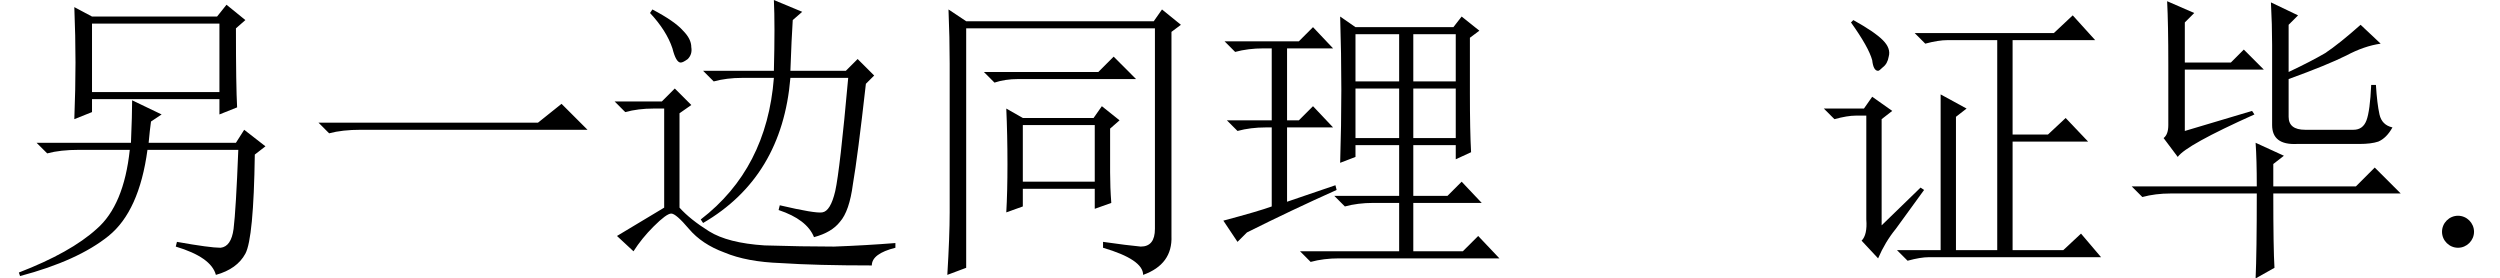 <?xml version='1.0' encoding='UTF-8'?>
<!-- This file was generated by dvisvgm 3.2.2 -->
<svg version='1.1' xmlns='http://www.w3.org/2000/svg' xmlns:xlink='http://www.w3.org/1999/xlink' width='86.919pt' height='9.68pt' viewBox='56.396 -54.271 86.919 9.68'>
<defs>
<path id='g0-1072' d='M.574-4.348H8.203L9.023-5.004L9.926-4.102H2.051Q1.395-4.102 .943-3.979L.574-4.348Z'/>
<path id='g0-2582' d='M2.584-4.471Q2.625-5.537 2.625-6.439T2.584-8.367L3.199-8.039H7.547L7.875-8.449L8.531-7.916L8.203-7.629Q8.203-5.619 8.244-4.881L7.629-4.635V-5.168H3.199V-4.717L2.584-4.471ZM3.199-7.793V-5.414H7.629V-7.793H3.199ZM5.25-4.389Q5.209-4.102 5.168-3.65H8.203L8.49-4.102L9.229-3.527L8.859-3.24Q8.818-.328 8.531 .205T7.506 .943Q7.342 .328 6.111-.041L6.152-.205Q7.301 0 7.67 0Q8.039-.041 8.121-.656Q8.203-1.312 8.285-3.404H5.127Q4.84-1.271 3.773-.41T.697 .984L.656 .861Q2.461 .164 3.363-.656Q4.307-1.477 4.512-3.404H2.748Q2.092-3.404 1.641-3.281L1.271-3.65H4.553Q4.594-4.635 4.594-5.127L5.619-4.635L5.25-4.389Z'/>
<path id='g0-2620' d='M2.707-6.111H6.686L7.219-6.645L7.998-5.865H3.896Q3.445-5.865 3.076-5.742L2.707-6.111ZM4.061-4.266V-2.297H6.562V-4.266H4.061ZM3.486-4.84L4.061-4.512H6.521L6.809-4.922L7.424-4.43L7.096-4.143V-2.625Q7.096-2.092 7.137-1.559L6.562-1.354V-2.051H4.061V-1.436L3.486-1.23Q3.527-1.928 3.527-2.912Q3.527-3.937 3.486-4.84ZM6.85-.205Q7.711-.082 8.162-.041Q8.654-.041 8.654-.656V-7.629H2.092V.697L1.436 .943Q1.518-.41 1.518-1.23V-6.398Q1.518-7.301 1.477-8.285L2.092-7.875H8.613L8.9-8.285L9.557-7.752L9.229-7.506V-.41Q9.27 .574 8.244 .943Q8.244 .41 6.85 0V-.205Z'/>
<path id='g0-8709' d='M2.461-4.061L4.799-4.758L4.881-4.635Q2.502-3.568 2.215-3.158L1.723-3.814Q1.887-3.937 1.887-4.266V-6.357Q1.887-7.793 1.846-8.572L2.789-8.162L2.461-7.834V-6.439H4.061L4.512-6.891L5.209-6.193H2.461V-4.061ZM5.496-7.055Q5.496-7.752 5.455-8.531L6.398-8.08L6.07-7.752V-6.111Q6.85-6.48 7.342-6.768Q7.834-7.096 8.572-7.752L9.27-7.096Q8.695-7.014 8.08-6.686Q7.424-6.357 6.07-5.865V-4.553Q6.07-4.102 6.645-4.102H8.326Q8.654-4.102 8.777-4.43T8.941-5.66H9.105Q9.146-5.004 9.229-4.635T9.68-4.184Q9.475-3.814 9.187-3.691Q8.941-3.609 8.531-3.609H6.357Q5.496-3.568 5.496-4.266V-7.055ZM5.537-1.887Q5.537 .041 5.578 .697L4.922 1.066Q4.963 .164 4.963-1.887H1.969Q1.436-1.887 .984-1.764L.615-2.133H4.963Q4.963-3.076 4.922-3.65L5.906-3.199L5.537-2.912V-2.133H8.408L9.064-2.789L9.967-1.887H5.537Z'/>
<path id='g0-10806' d='M.533-.943Q1.764-1.271 2.215-1.436V-4.184H2.01Q1.477-4.184 1.025-4.061L.656-4.43H2.215V-6.932H1.928Q1.395-6.932 .943-6.809L.574-7.178H3.158L3.65-7.67L4.348-6.932H2.748V-4.43H3.158L3.65-4.922L4.348-4.184H2.748V-1.6L4.43-2.174L4.471-2.01Q2.912-1.312 1.354-.533L1.025-.205L.533-.943ZM4.594-2.953Q4.635-4.266 4.635-5.496T4.594-8.039L5.127-7.67H8.531L8.818-8.039L9.434-7.547L9.105-7.301V-5.373Q9.105-4.061 9.146-3.322L8.613-3.076V-3.568H7.137V-1.805H8.326L8.818-2.297L9.516-1.559H7.137V.123H8.859L9.393-.41L10.131 .369H4.553Q4.02 .369 3.568 .492L3.199 .123H6.645V-1.559H5.742Q5.209-1.559 4.758-1.436L4.389-1.805H6.645V-3.568H5.127V-3.158L4.594-2.953ZM5.127-7.424V-5.783H6.645V-7.424H5.127ZM7.137-7.424V-5.783H8.613V-7.424H7.137ZM5.127-5.537V-3.814H6.645V-5.537H5.127ZM7.137-5.537V-3.814H8.613V-5.537H7.137Z'/>
<path id='g0-16881' d='M1.354-7.834L1.436-7.916Q2.174-7.506 2.461-7.219T2.666-6.645Q2.625-6.398 2.461-6.275Q2.338-6.152 2.297-6.152Q2.133-6.152 2.092-6.521Q1.969-6.973 1.354-7.834ZM2.42-.779L3.773-2.092L3.896-2.01Q3.24-1.107 2.912-.656Q2.543-.205 2.297 .369L1.723-.246Q1.928-.451 1.887-.984V-4.594H1.518Q1.23-4.594 .779-4.471L.41-4.84H1.805L2.092-5.25L2.789-4.758L2.42-4.471V-.779ZM3.568-7.465H8.408L9.064-8.08L9.844-7.219H6.973V-3.937H8.203L8.818-4.512L9.598-3.691H6.973V.082H8.736L9.352-.492L10.049 .328H4.061Q3.773 .328 3.322 .451L2.953 .082H4.471V-4.184V-5.332L5.373-4.84L5.004-4.553V.082H6.439V-7.219H4.717Q4.389-7.219 3.937-7.096L3.568-7.465Z'/>
<path id='g0-17897' d='M6.562-7.916Q6.521-7.301 6.48-6.152H8.408L8.818-6.562L9.393-5.988L9.105-5.701Q8.818-3.158 8.654-2.215Q8.531-1.271 8.203-.902Q7.916-.533 7.301-.369Q7.055-.984 6.07-1.312L6.111-1.477Q7.342-1.189 7.588-1.23Q7.875-1.271 8.039-1.969Q8.203-2.707 8.49-5.906H6.48Q6.193-2.461 3.445-.861L3.363-.984Q5.66-2.748 5.906-5.906H4.799Q4.266-5.906 3.814-5.783L3.445-6.152H5.906Q5.947-7.752 5.906-8.613L6.891-8.203L6.562-7.916ZM1.6-8.162L1.682-8.285Q2.461-7.875 2.748-7.547Q3.035-7.26 3.035-6.973Q3.076-6.727 2.912-6.562Q2.748-6.439 2.666-6.439Q2.502-6.439 2.379-6.932Q2.174-7.547 1.6-8.162ZM2.625-1.395Q2.994-.984 3.65-.574T5.578-.082Q6.891-.041 7.998-.041Q9.105-.082 10.131-.164V0Q9.311 .205 9.311 .615Q7.383 .615 6.152 .533Q4.963 .492 4.184 .164Q3.404-.123 2.953-.656T2.338-1.189T1.723-.738Q1.312-.328 1.025 .123L.451-.41Q1.066-.779 2.092-1.395V-4.84H1.723Q1.189-4.84 .738-4.717L.369-5.086H2.01L2.461-5.537L3.035-4.963L2.625-4.676V-1.395Z'/>
<path id='g1-88' d='M2.016-.556C2.016-.861 1.764-1.113 1.459-1.113S.903-.861 .903-.556S1.155 0 1.459 0S2.016-.252 2.016-.556Z'/>
</defs>
<g id='page1'>
<use x='56.396' y='-45.657' xlink:href='#g0-2582'/>
<use x='66.896' y='-45.657' xlink:href='#g0-1072'/>
<use x='77.396' y='-45.657' xlink:href='#g0-17897'/>
<use x='87.896' y='-45.657' xlink:href='#g0-2620'/>
<use x='98.396' y='-45.657' xlink:href='#g0-10806'/>
<use x='119.396' y='-45.657' xlink:href='#g0-16881'/>
<use x='129.896' y='-45.657' xlink:href='#g0-8709'/>
<use x='140.396' y='-45.657' xlink:href='#g1-88'/>
</g>
</svg>